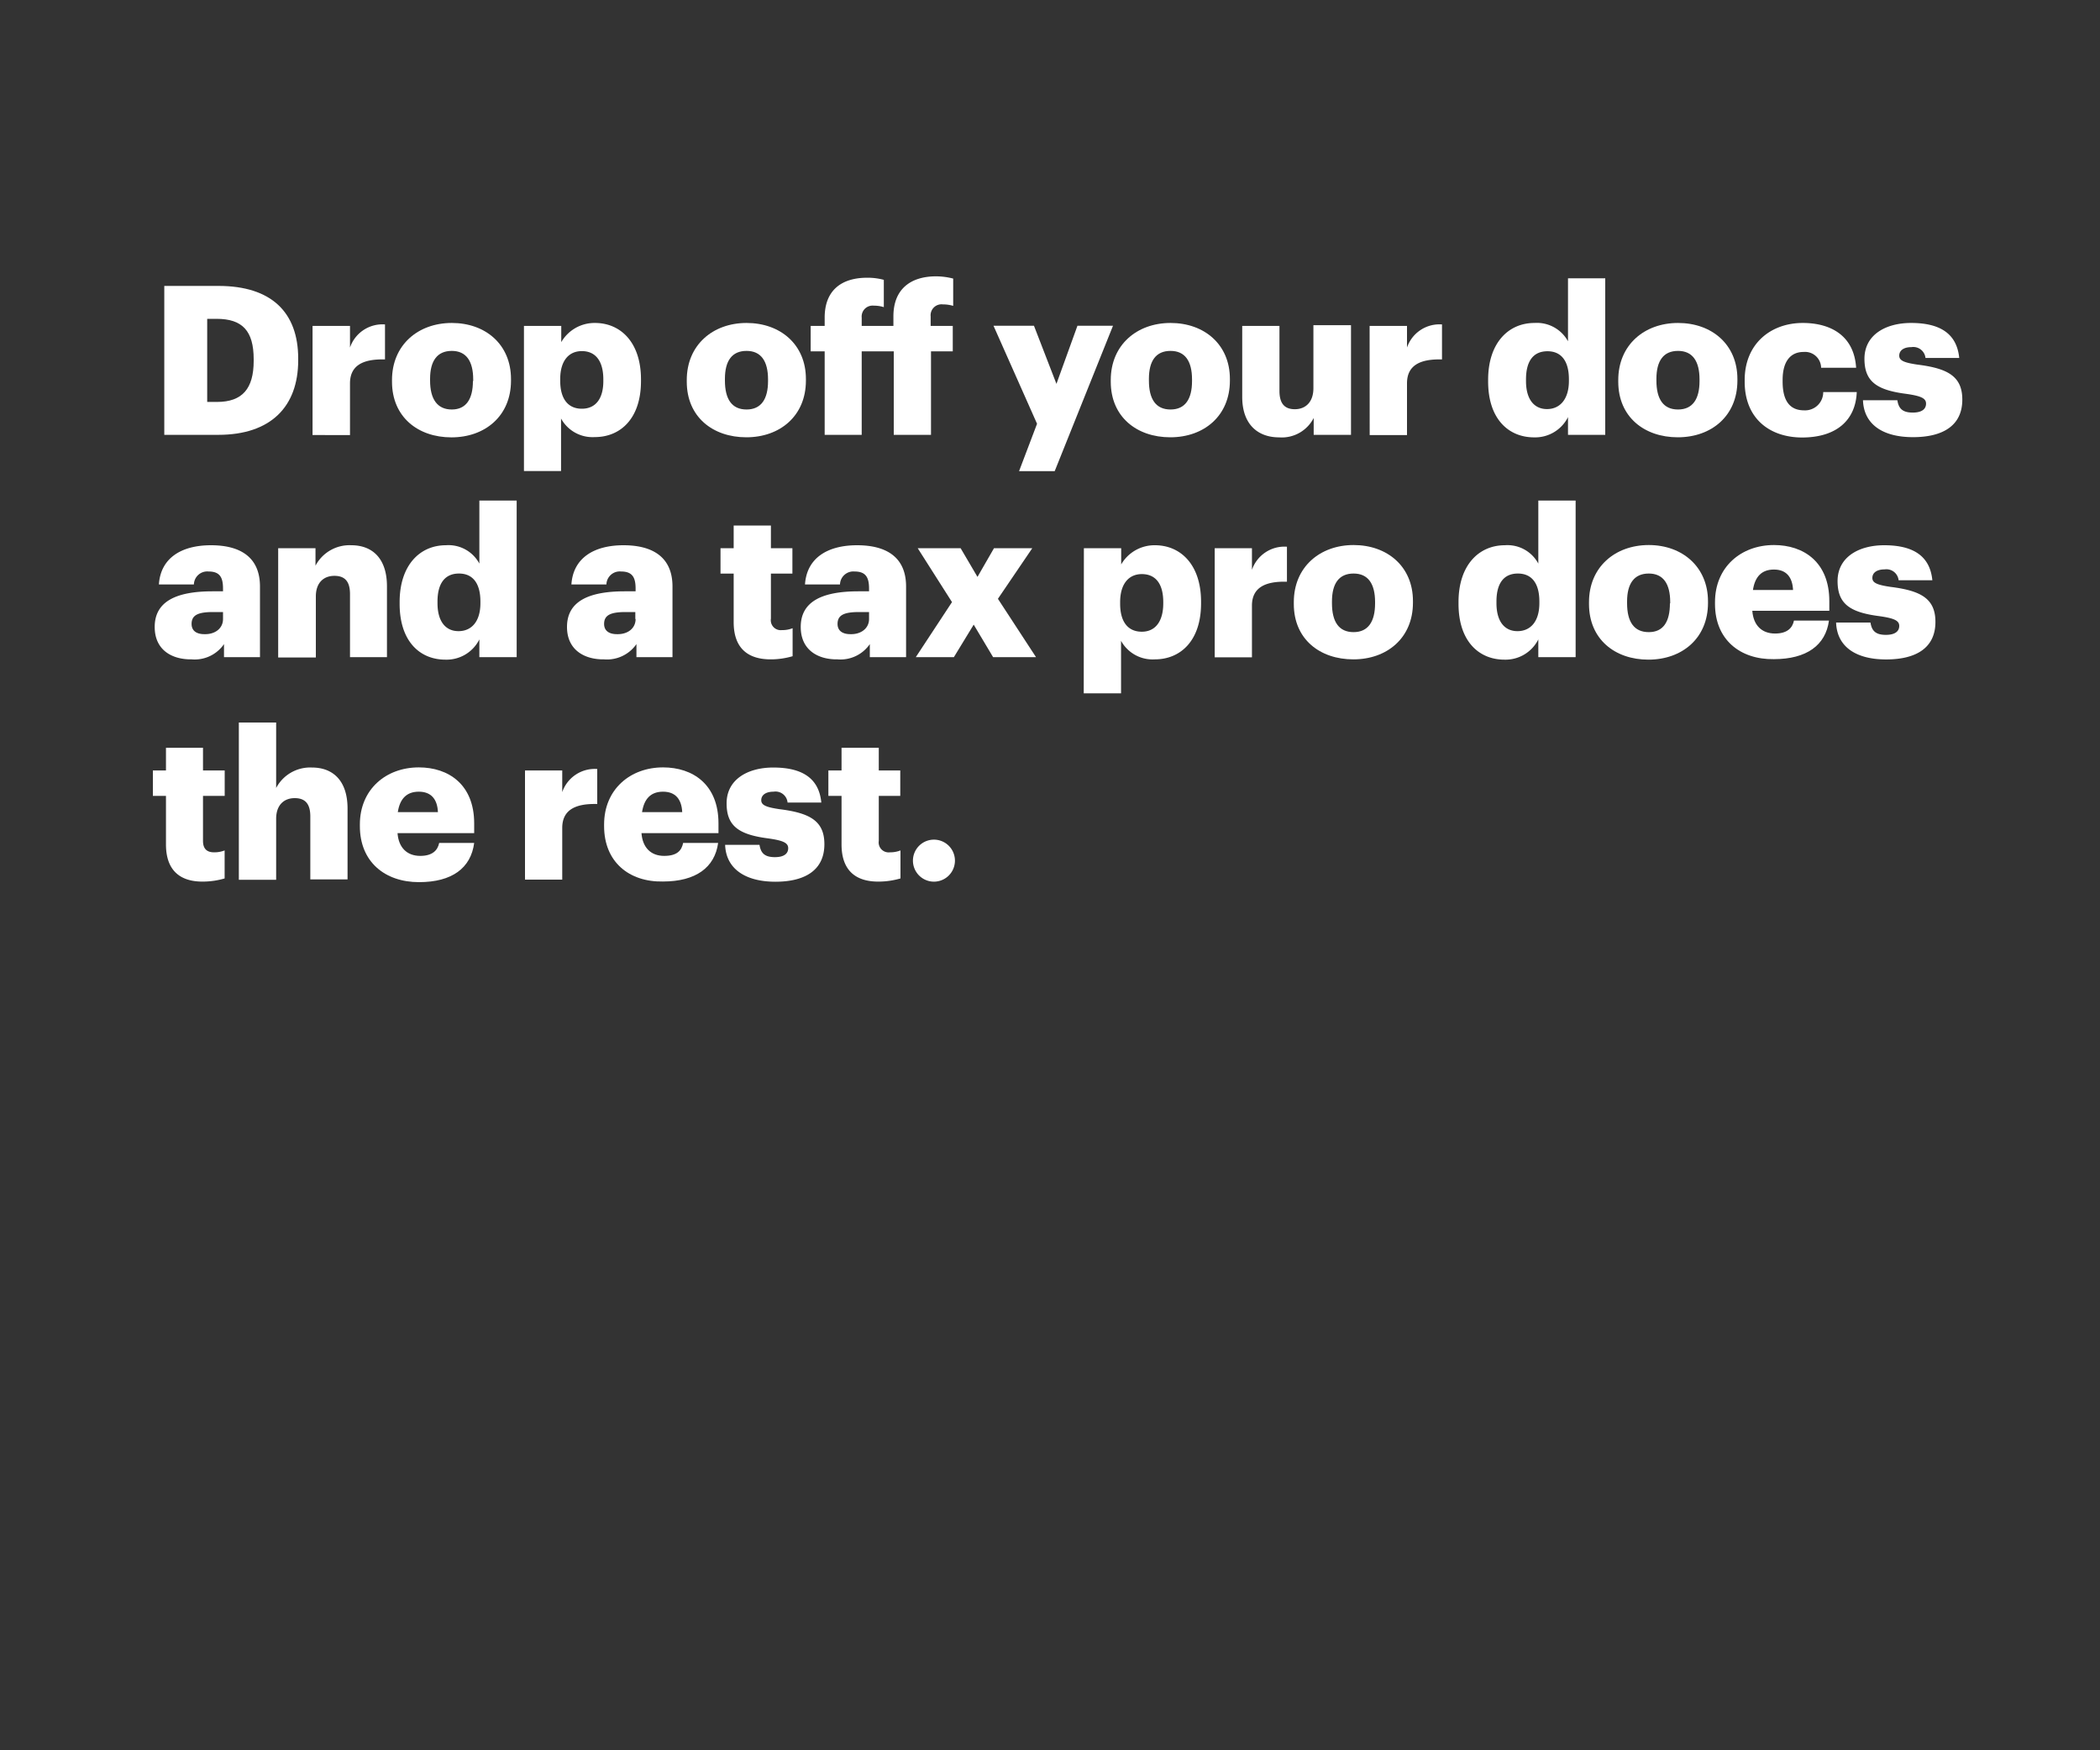 <svg xmlns="http://www.w3.org/2000/svg" viewBox="0 0 300 250"><rect x="0" y="0" width="300" height="250" fill="#333333" stroke="none"/><title>H4</title><g id="Layer_2" data-name="Layer 2"><g id="Artboard_4" data-name="Artboard 4" style="isolation:isolate"><g id="headline1"><g id="Drop_off_your_docs_and_a_tax_pro_does_the_rest." data-name="Drop off your docs and a tax pro does the rest."><path d="M23.47,40.84h7.74c7.56,0,11.39,3.77,11.39,10.38v.24c0,6.63-3.92,10.65-11.42,10.65H23.47ZM31,57.41c3.63,0,5.24-1.91,5.24-5.86v-.24c0-4.05-1.61-5.77-5.3-5.77H29.6V57.41Z" fill="#fff"/><path d="M44.65,46.55H50v3.09a4.9,4.9,0,0,1,5-3.3v5c-3.24-.09-5,.92-5,3.42v7.38H44.65Z" fill="#fff"/><path d="M56,54.52v-.24c0-5,3.72-8.15,8.54-8.15S73,49.2,73,54.14v.23c0,5.06-3.72,8.1-8.51,8.1S56,59.55,56,54.52Zm11.6-.09V54.2c0-2.62-1-4.08-3.06-4.08s-3.1,1.4-3.1,4v.23c0,2.68,1.05,4.14,3.1,4.14S67.56,57,67.56,54.43Z" fill="#fff"/><path d="M74.85,46.55h5.33v2.32A5.49,5.49,0,0,1,85,46.13c3.63,0,6.57,2.74,6.57,8.07v.23c0,5.36-2.94,8-6.6,8a5.13,5.13,0,0,1-4.82-2.65v7.5H74.85Zm11.34,7.88V54.2c0-2.74-1.19-4.05-3.07-4.05s-3.09,1.4-3.09,4v.23c0,2.65,1.16,4,3.09,4S86.19,57,86.19,54.43Z" fill="#fff"/><path d="M98.11,54.52v-.24c0-5,3.72-8.15,8.54-8.15s8.48,3.07,8.48,8v.23c0,5.06-3.72,8.1-8.51,8.1S98.11,59.55,98.11,54.52Zm11.61-.09V54.2c0-2.62-1-4.08-3.07-4.08s-3.09,1.4-3.09,4v.23c0,2.68,1,4.14,3.09,4.14S109.72,57,109.72,54.43Z" fill="#fff"/><path d="M117.81,50.18h-2V46.55h2V45.36c0-3.87,2.38-5.69,6.07-5.69a8.91,8.91,0,0,1,2.38.3v3.9a4.65,4.65,0,0,0-1.43-.21,1.56,1.56,0,0,0-1.73,1.7v1.19h4.53V45.18c0-3.87,2.44-5.71,6.1-5.71a10,10,0,0,1,2.44.32v3.9a4.91,4.91,0,0,0-1.46-.21,1.56,1.56,0,0,0-1.76,1.7v1.37h3.16v3.63H133V62.11h-5.32V50.18H123.1V62.11h-5.29Z" fill="#fff"/><path d="M148.15,60.53l-6.22-14h5.78l3.21,8.3,3-8.3H159l-8.33,20.77h-5.09Z" fill="#fff"/><path d="M158.68,54.52v-.24c0-5,3.72-8.15,8.54-8.15s8.48,3.07,8.48,8v.23c0,5.06-3.72,8.1-8.51,8.1S158.68,59.55,158.68,54.52Zm11.61-.09V54.2c0-2.62-1-4.08-3.07-4.08s-3.09,1.4-3.09,4v.23c0,2.68,1,4.14,3.09,4.14S170.29,57,170.29,54.43Z" fill="#fff"/><path d="M177.46,56.69V46.55h5.32v9.28c0,1.76.69,2.62,2.2,2.62s2.65-1,2.65-3v-9H193V62.11h-5.33V59.7a5.11,5.11,0,0,1-4.94,2.77C179.69,62.47,177.46,60.62,177.46,56.69Z" fill="#fff"/><path d="M195.66,46.55H201v3.09a4.9,4.9,0,0,1,5-3.3v5c-3.25-.09-5,.92-5,3.42v7.38h-5.33Z" fill="#fff"/><path d="M212.59,54.49v-.24c0-5.29,2.92-8.12,6.61-8.12A5.06,5.06,0,0,1,224,48.75v-9h5.32V62.11H224V59.58a5.25,5.25,0,0,1-4.85,2.89C215.54,62.47,212.59,59.88,212.59,54.49Zm11.54-.09v-.23c0-2.62-1.1-4-3.06-4S218,51.49,218,54.2v.23c0,2.62,1.17,4,3,4S224.13,57.05,224.13,54.4Z" fill="#fff"/><path d="M231.18,54.52v-.24c0-5,3.72-8.15,8.54-8.15s8.48,3.07,8.48,8v.23c0,5.06-3.72,8.1-8.51,8.1S231.18,59.55,231.18,54.52Zm11.61-.09V54.2c0-2.62-1-4.08-3.07-4.08s-3.09,1.4-3.09,4v.23c0,2.68,1,4.14,3.09,4.14S242.79,57,242.79,54.43Z" fill="#fff"/><path d="M249.24,54.52v-.24c0-5.17,3.72-8.15,8.3-8.15,3.81,0,7.32,1.67,7.62,6.4h-5a2.3,2.3,0,0,0-2.5-2.26c-1.87,0-3,1.34-3,4v.23c0,2.71,1,4.11,3.06,4.11A2.59,2.59,0,0,0,260.46,56h4.79c-.15,3.93-2.8,6.49-7.83,6.49C252.78,62.47,249.24,59.76,249.24,54.52Z" fill="#fff"/><path d="M266.14,57.17h4.91c.18,1.13.68,1.76,2.2,1.76,1.31,0,1.9-.51,1.9-1.28s-.74-1.1-2.88-1.4c-4.17-.54-5.92-1.76-5.92-5,0-3.45,3.06-5.12,6.66-5.12,3.84,0,6.52,1.31,6.88,5h-4.82a1.75,1.75,0,0,0-2-1.55c-1.16,0-1.75.51-1.75,1.22s.71,1,2.61,1.28c4.32.54,6.4,1.67,6.4,5,0,3.69-2.74,5.36-7.05,5.36S266.26,60.62,266.14,57.17Z" fill="#fff"/><path d="M22.1,89.55c0-3.66,3.1-5.09,8.28-5.09h1.48V84.1c0-1.49-.35-2.47-2.05-2.47a1.91,1.91,0,0,0-2.11,1.85h-5c.24-3.75,3.18-5.6,7.44-5.6s7,1.76,7,5.89V93.86H32V92a5.08,5.08,0,0,1-4.61,2.18C24.57,94.22,22.1,92.85,22.1,89.55Zm9.76-1.13v-1h-1.4c-2.14,0-3.09.42-3.09,1.7,0,.89.59,1.46,1.84,1.46C30.73,90.62,31.86,89.75,31.86,88.42Z" fill="#fff"/><path d="M39.74,78.3h5.33v2.5a5.49,5.49,0,0,1,5.12-2.92c3,0,5.09,1.88,5.09,5.86V93.86H50v-9c0-1.75-.68-2.61-2.23-2.61s-2.65,1-2.65,2.94v8.72H39.74Z" fill="#fff"/><path d="M57.09,86.24V86c0-5.29,2.91-8.12,6.6-8.12a5,5,0,0,1,4.79,2.62v-9h5.33V93.86H68.48V91.33a5.23,5.23,0,0,1-4.85,2.89C60,94.22,57.09,91.63,57.09,86.24Zm11.54-.09v-.23c0-2.62-1.1-4-3.06-4s-3.07,1.34-3.07,4v.23c0,2.62,1.16,4,3,4S68.63,88.8,68.63,86.15Z" fill="#fff"/><path d="M81,89.55c0-3.66,3.09-5.09,8.27-5.09H90.8V84.1c0-1.49-.36-2.47-2.06-2.47a1.91,1.91,0,0,0-2.11,1.85h-5c.24-3.75,3.19-5.6,7.44-5.6s7,1.76,7,5.89V93.86H90.92V92a5.12,5.12,0,0,1-4.62,2.18C83.51,94.22,81,92.85,81,89.55Zm9.76-1.13v-1H89.4c-2.14,0-3.1.42-3.1,1.7,0,.89.6,1.46,1.85,1.46C89.67,90.62,90.8,89.75,90.8,88.42Z" fill="#fff"/><path d="M104.81,88.86V81.93h-1.88V78.3h1.88V75.06h5.32V78.3h3.07v3.63h-3.07v6.43A1.42,1.42,0,0,0,111.71,90a4,4,0,0,0,1.52-.27v4a11.17,11.17,0,0,1-3,.45C106.77,94.22,104.81,92.52,104.81,88.86Z" fill="#fff"/><path d="M114.39,89.55c0-3.66,3.09-5.09,8.27-5.09h1.49V84.1c0-1.49-.36-2.47-2.06-2.47A1.91,1.91,0,0,0,120,83.48h-5c.24-3.75,3.18-5.6,7.44-5.6s7,1.76,7,5.89V93.86h-5.18V92a5.08,5.08,0,0,1-4.61,2.18C116.86,94.22,114.39,92.85,114.39,89.55Zm9.76-1.13v-1h-1.4c-2.15,0-3.1.42-3.1,1.7,0,.89.6,1.46,1.85,1.46C123,90.62,124.15,89.75,124.15,88.42Z" fill="#fff"/><path d="M136,86,131.1,78.3h6.13l2.41,4.1L142,78.3h5.47l-4.91,7.23L148,93.86h-6.13l-2.77-4.64-2.83,4.64h-5.44Z" fill="#fff"/><path d="M154.84,78.3h5.33v2.32A5.49,5.49,0,0,1,165,77.88c3.63,0,6.58,2.74,6.58,8.07v.23c0,5.36-2.95,8-6.61,8a5.14,5.14,0,0,1-4.82-2.65v7.5h-5.33Zm11.34,7.88V86c0-2.74-1.19-4-3.06-4s-3.1,1.4-3.1,4v.23c0,2.65,1.16,4,3.1,4S166.18,88.74,166.18,86.18Z" fill="#fff"/><path d="M173.53,78.3h5.32v3.09a4.91,4.91,0,0,1,5-3.3v5c-3.24-.09-5,.92-5,3.42v7.38h-5.32Z" fill="#fff"/><path d="M184.83,86.27V86c0-5,3.72-8.15,8.54-8.15s8.48,3.07,8.48,8v.23c0,5.06-3.72,8.1-8.51,8.1S184.83,91.3,184.83,86.27Zm11.61-.09V86c0-2.62-1-4.08-3.07-4.08s-3.09,1.4-3.09,4v.23c0,2.68,1,4.14,3.09,4.14S196.44,88.77,196.44,86.18Z" fill="#fff"/><path d="M208.36,86.24V86c0-5.29,2.92-8.12,6.61-8.12a5,5,0,0,1,4.79,2.62v-9h5.33V93.86h-5.33V91.33a5.24,5.24,0,0,1-4.85,2.89C211.31,94.22,208.36,91.63,208.36,86.24Zm11.55-.09v-.23c0-2.62-1.1-4-3.07-4s-3.06,1.34-3.06,4v.23c0,2.62,1.16,4,3,4S219.91,88.8,219.91,86.15Z" fill="#fff"/><path d="M227,86.27V86c0-5,3.72-8.15,8.54-8.15S244,81,244,85.89v.23c0,5.06-3.72,8.1-8.51,8.1S227,91.3,227,86.27Zm11.6-.09V86c0-2.62-1-4.08-3.06-4.08s-3.1,1.4-3.1,4v.23c0,2.68,1,4.14,3.1,4.14S238.56,88.77,238.56,86.18Z" fill="#fff"/><path d="M245,86.27V86c0-5,3.72-8.15,8.42-8.15,4.25,0,7.91,2.44,7.91,8v1.39h-11c.15,2.06,1.34,3.25,3.25,3.25,1.75,0,2.49-.81,2.7-1.85h5c-.47,3.51-3.18,5.51-7.88,5.51C248.59,94.22,245,91.36,245,86.27Zm11.15-2c-.09-1.88-1-2.92-2.73-2.92s-2.71,1-3,2.92Z" fill="#fff"/><path d="M262.3,88.92h4.91c.18,1.13.68,1.76,2.2,1.76,1.31,0,1.91-.51,1.91-1.28s-.75-1.1-2.89-1.4c-4.17-.54-5.92-1.76-5.92-5,0-3.45,3.06-5.12,6.66-5.12,3.84,0,6.52,1.31,6.88,5h-4.82a1.75,1.75,0,0,0-2-1.55c-1.16,0-1.75.51-1.75,1.22s.71,1,2.62,1.28c4.31.54,6.39,1.67,6.39,5,0,3.69-2.73,5.36-7.05,5.36S262.42,92.37,262.3,88.92Z" fill="#fff"/><path d="M23.71,120.61v-6.93H21.84v-3.63h1.87v-3.24H29v3.24H32.1v3.63H29v6.43c0,1.13.56,1.63,1.57,1.63a4,4,0,0,0,1.52-.27v4a11.08,11.08,0,0,1-2.94.45C25.67,126,23.71,124.27,23.71,120.61Z" fill="#fff"/><path d="M34.12,103.2h5.33v9.35a5.49,5.49,0,0,1,5.12-2.92c3,0,5.08,1.88,5.08,5.86v10.12H44.33v-9c0-1.75-.69-2.61-2.23-2.61s-2.65,1-2.65,2.94v8.72H34.12Z" fill="#fff"/><path d="M51.41,118v-.24c0-5,3.72-8.15,8.42-8.15,4.25,0,7.91,2.44,7.91,8v1.39H56.79c.15,2.06,1.34,3.25,3.25,3.25,1.75,0,2.49-.81,2.7-1.85h5C67.27,124,64.56,126,59.86,126,55,126,51.41,123.11,51.41,118Zm11.15-2c-.08-1.88-1-2.92-2.73-2.92s-2.71,1-3,2.92Z" fill="#fff"/><path d="M75,110.05h5.32v3.09a4.91,4.91,0,0,1,5-3.3v5c-3.24-.09-5,.92-5,3.42v7.38H75Z" fill="#fff"/><path d="M86.3,118v-.24c0-5,3.72-8.15,8.42-8.15,4.26,0,7.92,2.44,7.92,8v1.39h-11c.15,2.06,1.34,3.25,3.24,3.25s2.5-.81,2.71-1.85h5c-.48,3.51-3.19,5.51-7.89,5.51C89.87,126,86.3,123.11,86.3,118Zm11.16-2c-.09-1.88-1-2.92-2.74-2.92s-2.7,1-3,2.92Z" fill="#fff"/><path d="M103.59,120.67h4.91c.18,1.13.68,1.76,2.2,1.76,1.31,0,1.9-.51,1.9-1.28s-.74-1.1-2.88-1.4c-4.17-.54-5.92-1.76-5.92-5,0-3.45,3.06-5.12,6.66-5.12,3.84,0,6.52,1.31,6.87,5h-4.82a1.73,1.73,0,0,0-2-1.55c-1.16,0-1.76.51-1.76,1.22s.72,1,2.62,1.28c4.32.54,6.4,1.67,6.4,5,0,3.69-2.74,5.36-7,5.36S103.71,124.12,103.59,120.67Z" fill="#fff"/><path d="M120.22,120.61v-6.93h-1.88v-3.63h1.88v-3.24h5.32v3.24h3.07v3.63h-3.07v6.43a1.42,1.42,0,0,0,1.58,1.63,4,4,0,0,0,1.52-.27v4a11.17,11.17,0,0,1-2.95.45C122.18,126,120.22,124.27,120.22,120.61Z" fill="#fff"/><path d="M130.42,122.93a3,3,0,0,1,3-3,3,3,0,1,1,0,6A3,3,0,0,1,130.42,122.93Z" fill="#fff"/><rect width="300" height="250" fill="none"/></g></g></g></g></svg>